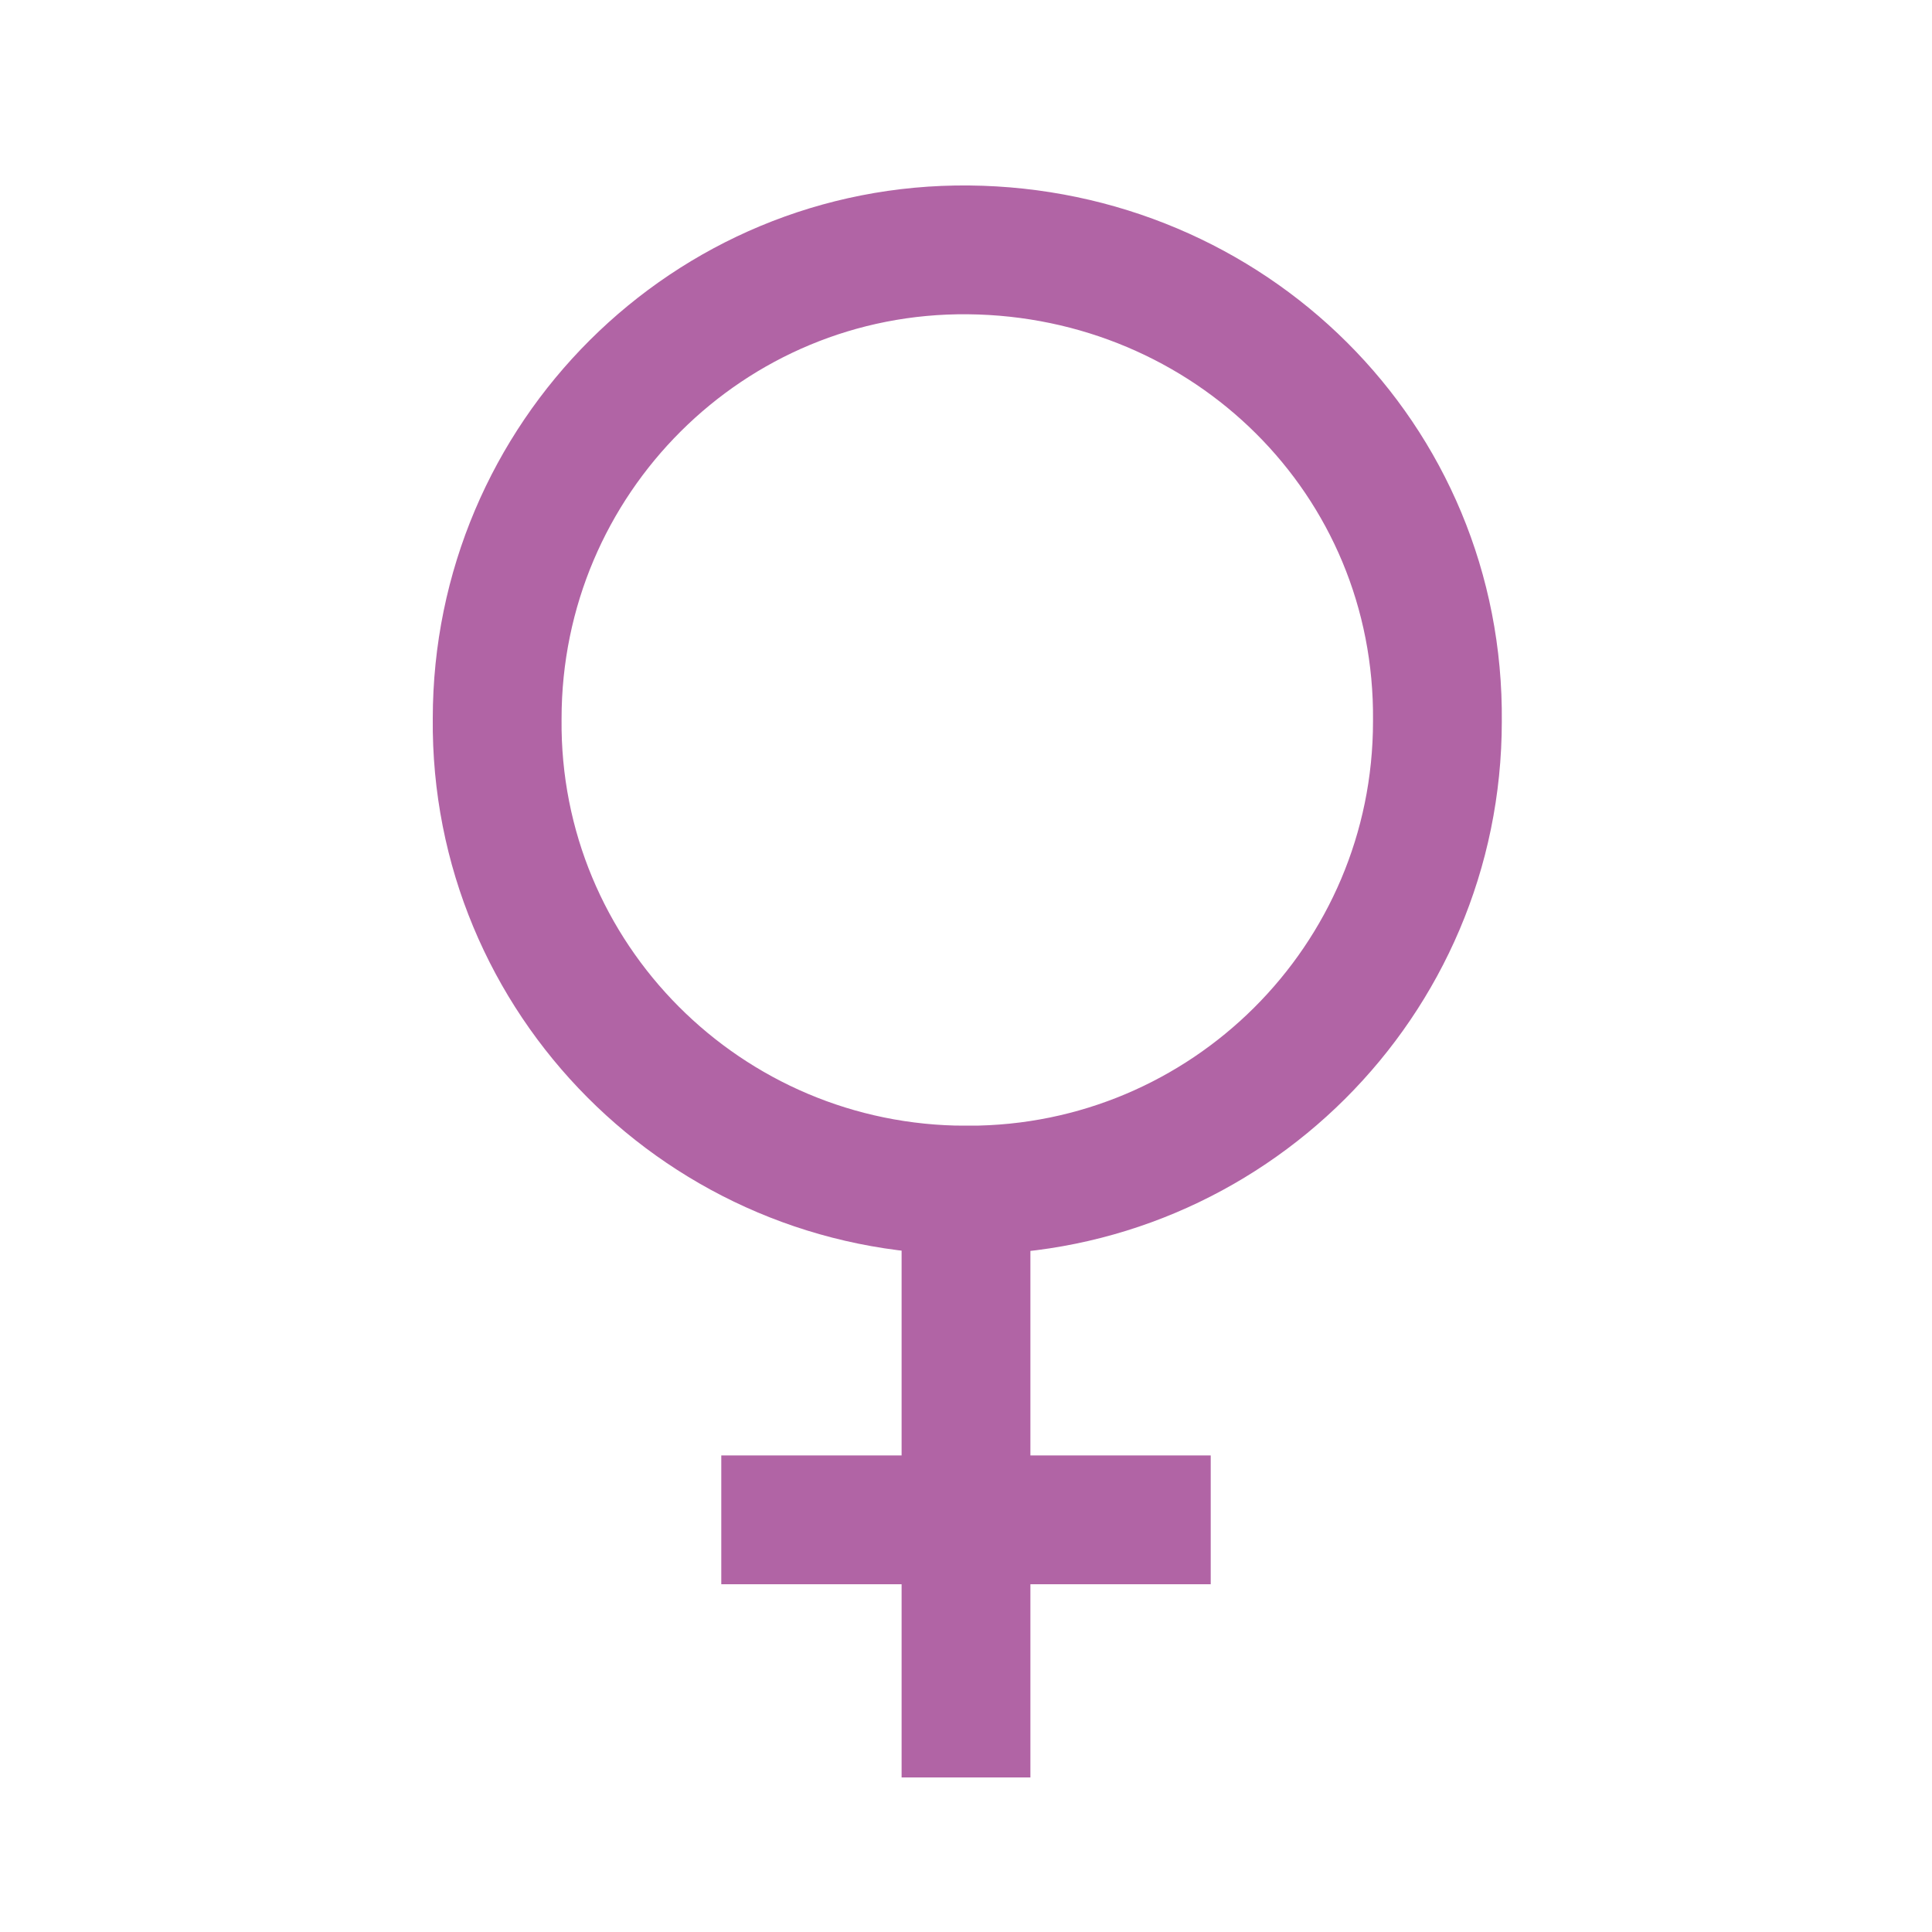 <?xml version="1.0" encoding="utf-8"?>
<!-- Generator: Adobe Illustrator 26.0.2, SVG Export Plug-In . SVG Version: 6.00 Build 0)  -->
<svg version="1.1" id="Calque_1" xmlns="http://www.w3.org/2000/svg" xmlns:xlink="http://www.w3.org/1999/xlink" x="0px" y="0px"
	 viewBox="0 0 75 75" style="enable-background:new 0 0 75 75;" xml:space="preserve">
<style type="text/css">
	.st0{fill:none;stroke:#B164A5;stroke-width:5;stroke-miterlimit:10;}
</style>
<path class="st0" d="M47,59H28 M37.5,69V46.2c-10.1,0-18.3-8.2-18.2-18.3c0-10.1,8.2-18.3,18.3-18.2S55.9,17.8,55.8,28
	c0,10.1-8.2,18.2-18.2,18.2"/>
</svg>
